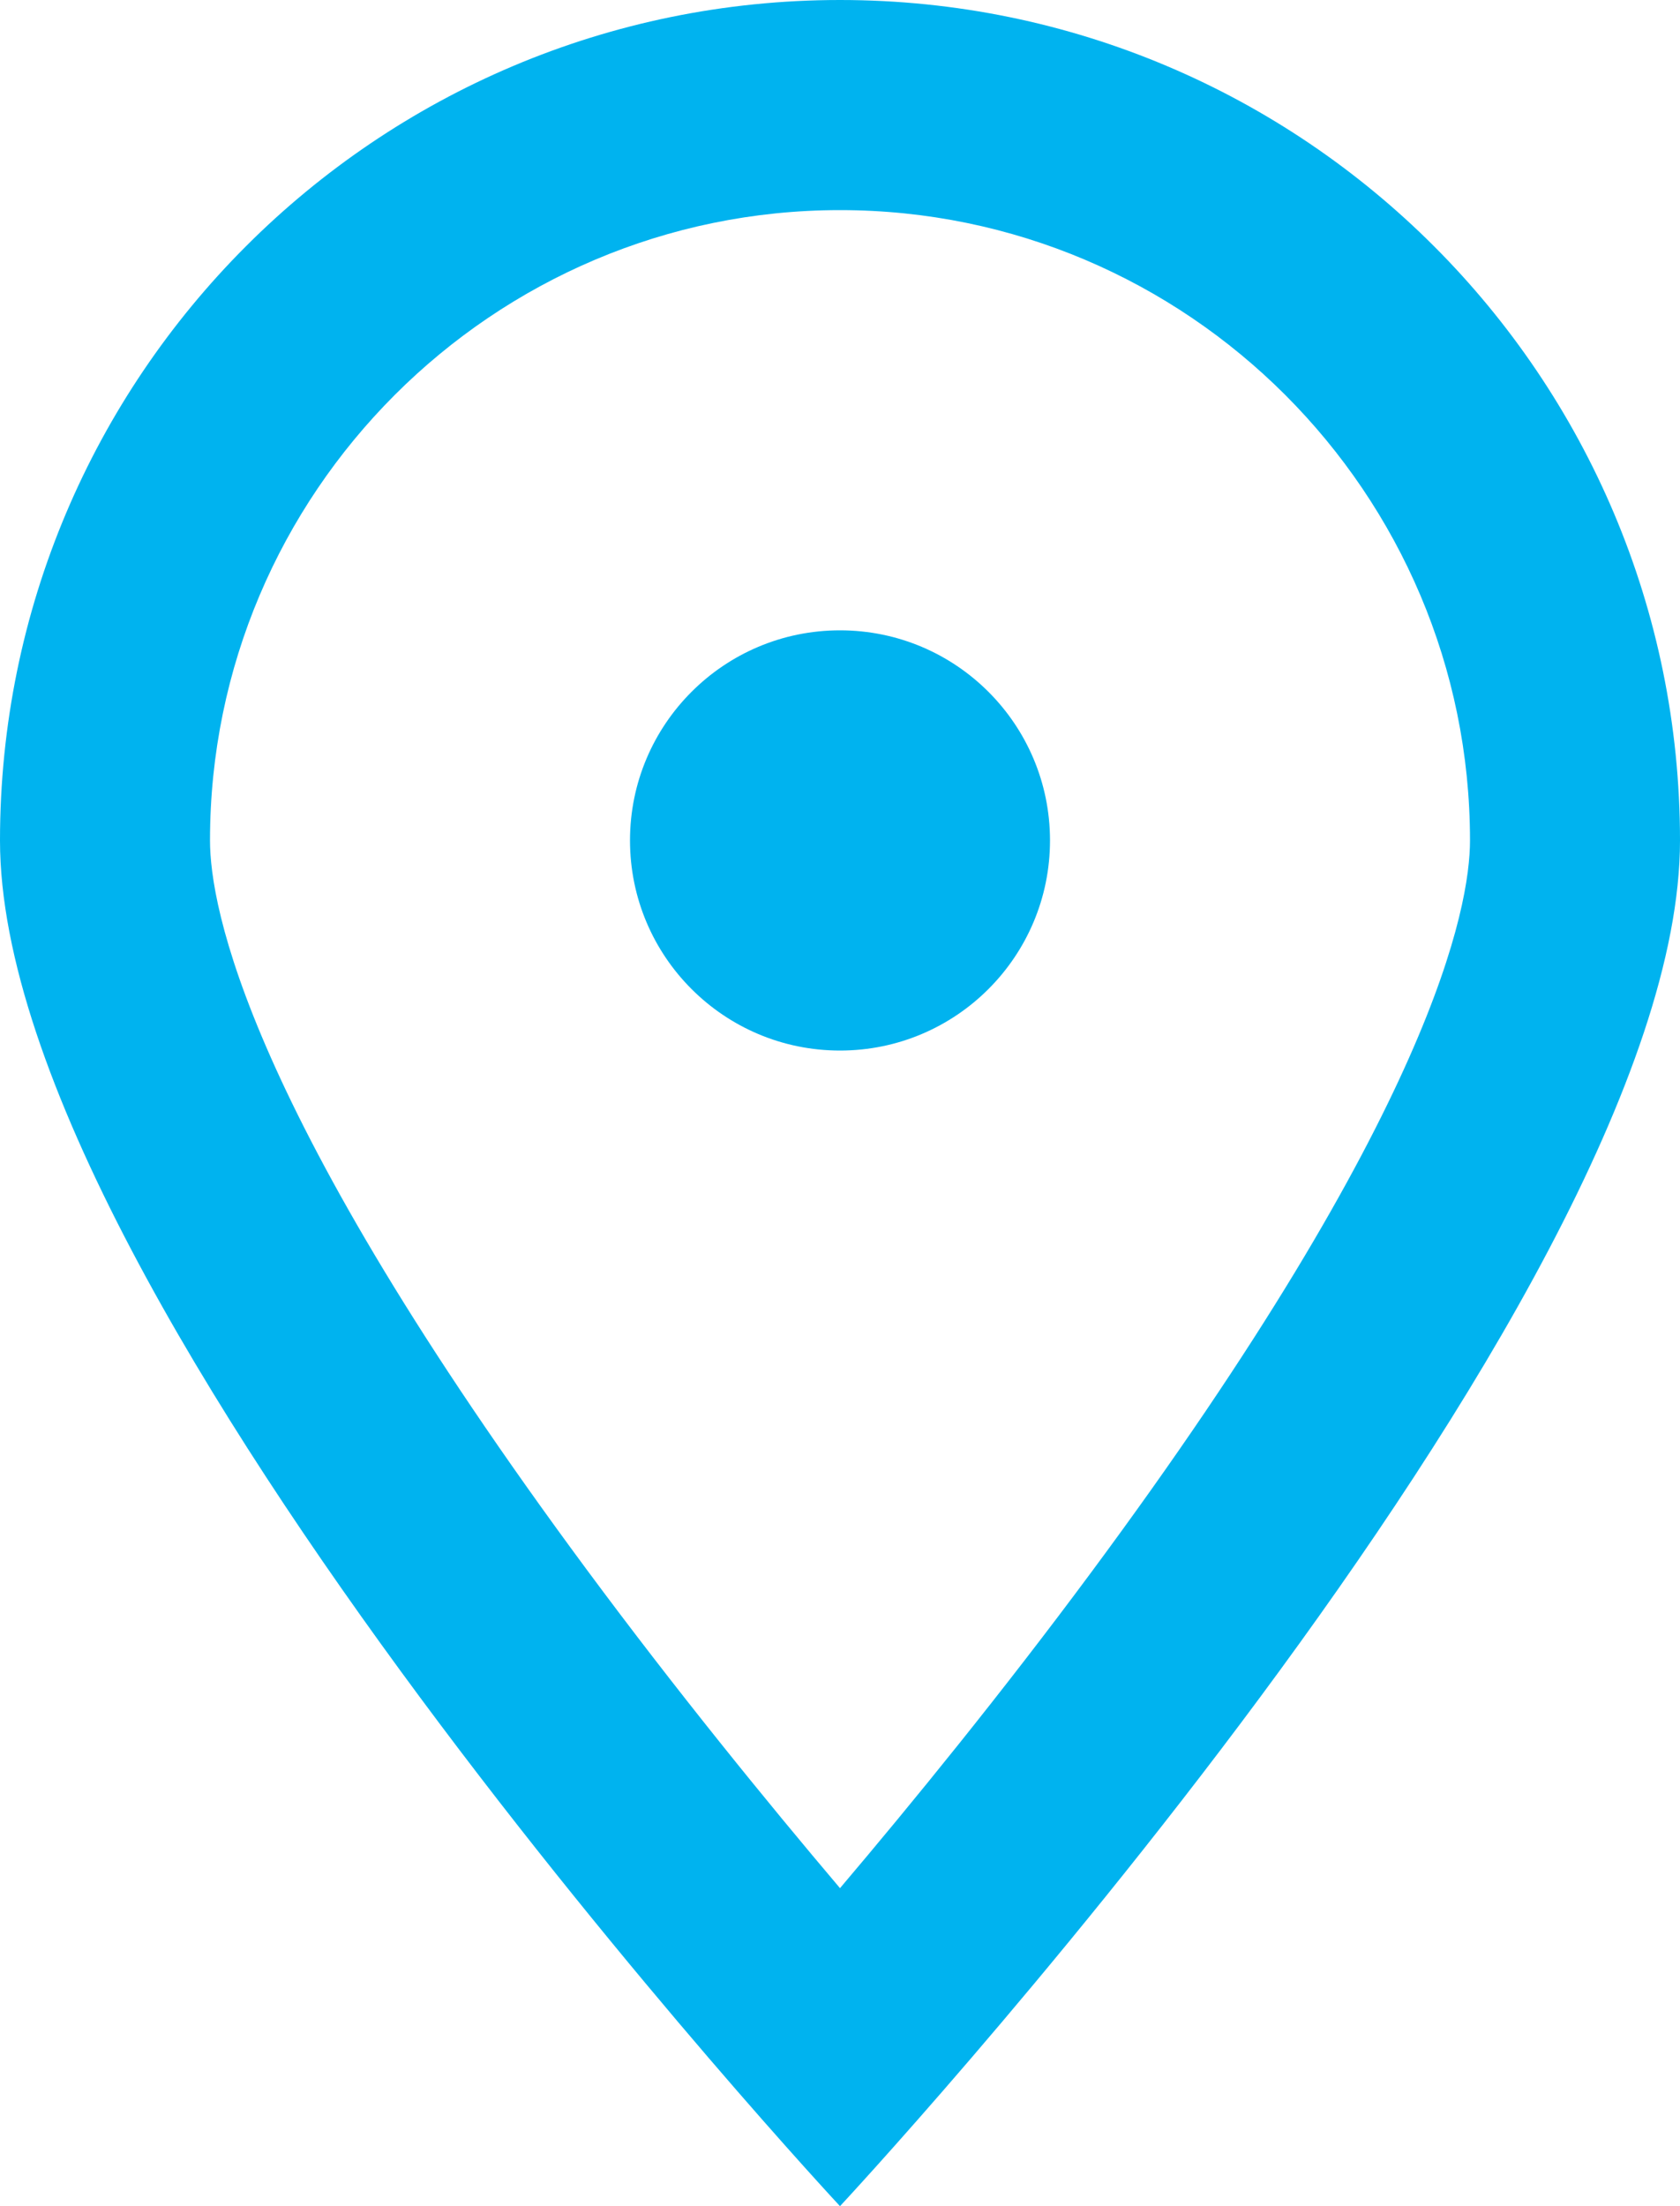 <svg xmlns="http://www.w3.org/2000/svg" viewBox="0 0 16 21">
  <defs>
    <style>
      .cls-1 {
        fill: none;
      }

      .cls-2, .cls-4 {
        fill: #00b3ef;
      }

      .cls-3, .cls-4 {
        stroke: none;
      }
    </style>
  </defs>
  <g id="Group_5730" data-name="Group 5730" transform="translate(-1030 -4610)">
    <g id="Path_11080" data-name="Path 11080" class="cls-1" transform="translate(1030 4610)">
      <path class="cls-3" d="M8,0a8,8,0,0,1,8,8c0,4.418-8,13-8,13S0,12.418,0,8A8,8,0,0,1,8,0Z"/>
      <path class="cls-4" d="M 8 2 C 4.692 2 2 4.692 2 8 C 2 8.629 2.349 10.566 5.585 14.937 C 6.442 16.094 7.306 17.154 8 17.973 C 8.688 17.162 9.542 16.114 10.393 14.966 C 13.649 10.575 14 8.632 14 8 C 14 4.692 11.308 2 8 2 M 8 0 C 12.418 0 16 3.582 16 8 C 16 12.418 8 21 8 21 C 8 21 0 12.418 0 8 C 0 3.582 3.582 0 8 0 Z"/>
    </g>
    <circle id="Ellipse_108" data-name="Ellipse 108" class="cls-2" cx="2" cy="2" r="2" transform="translate(1036 4616)"/>
  </g>
</svg>

